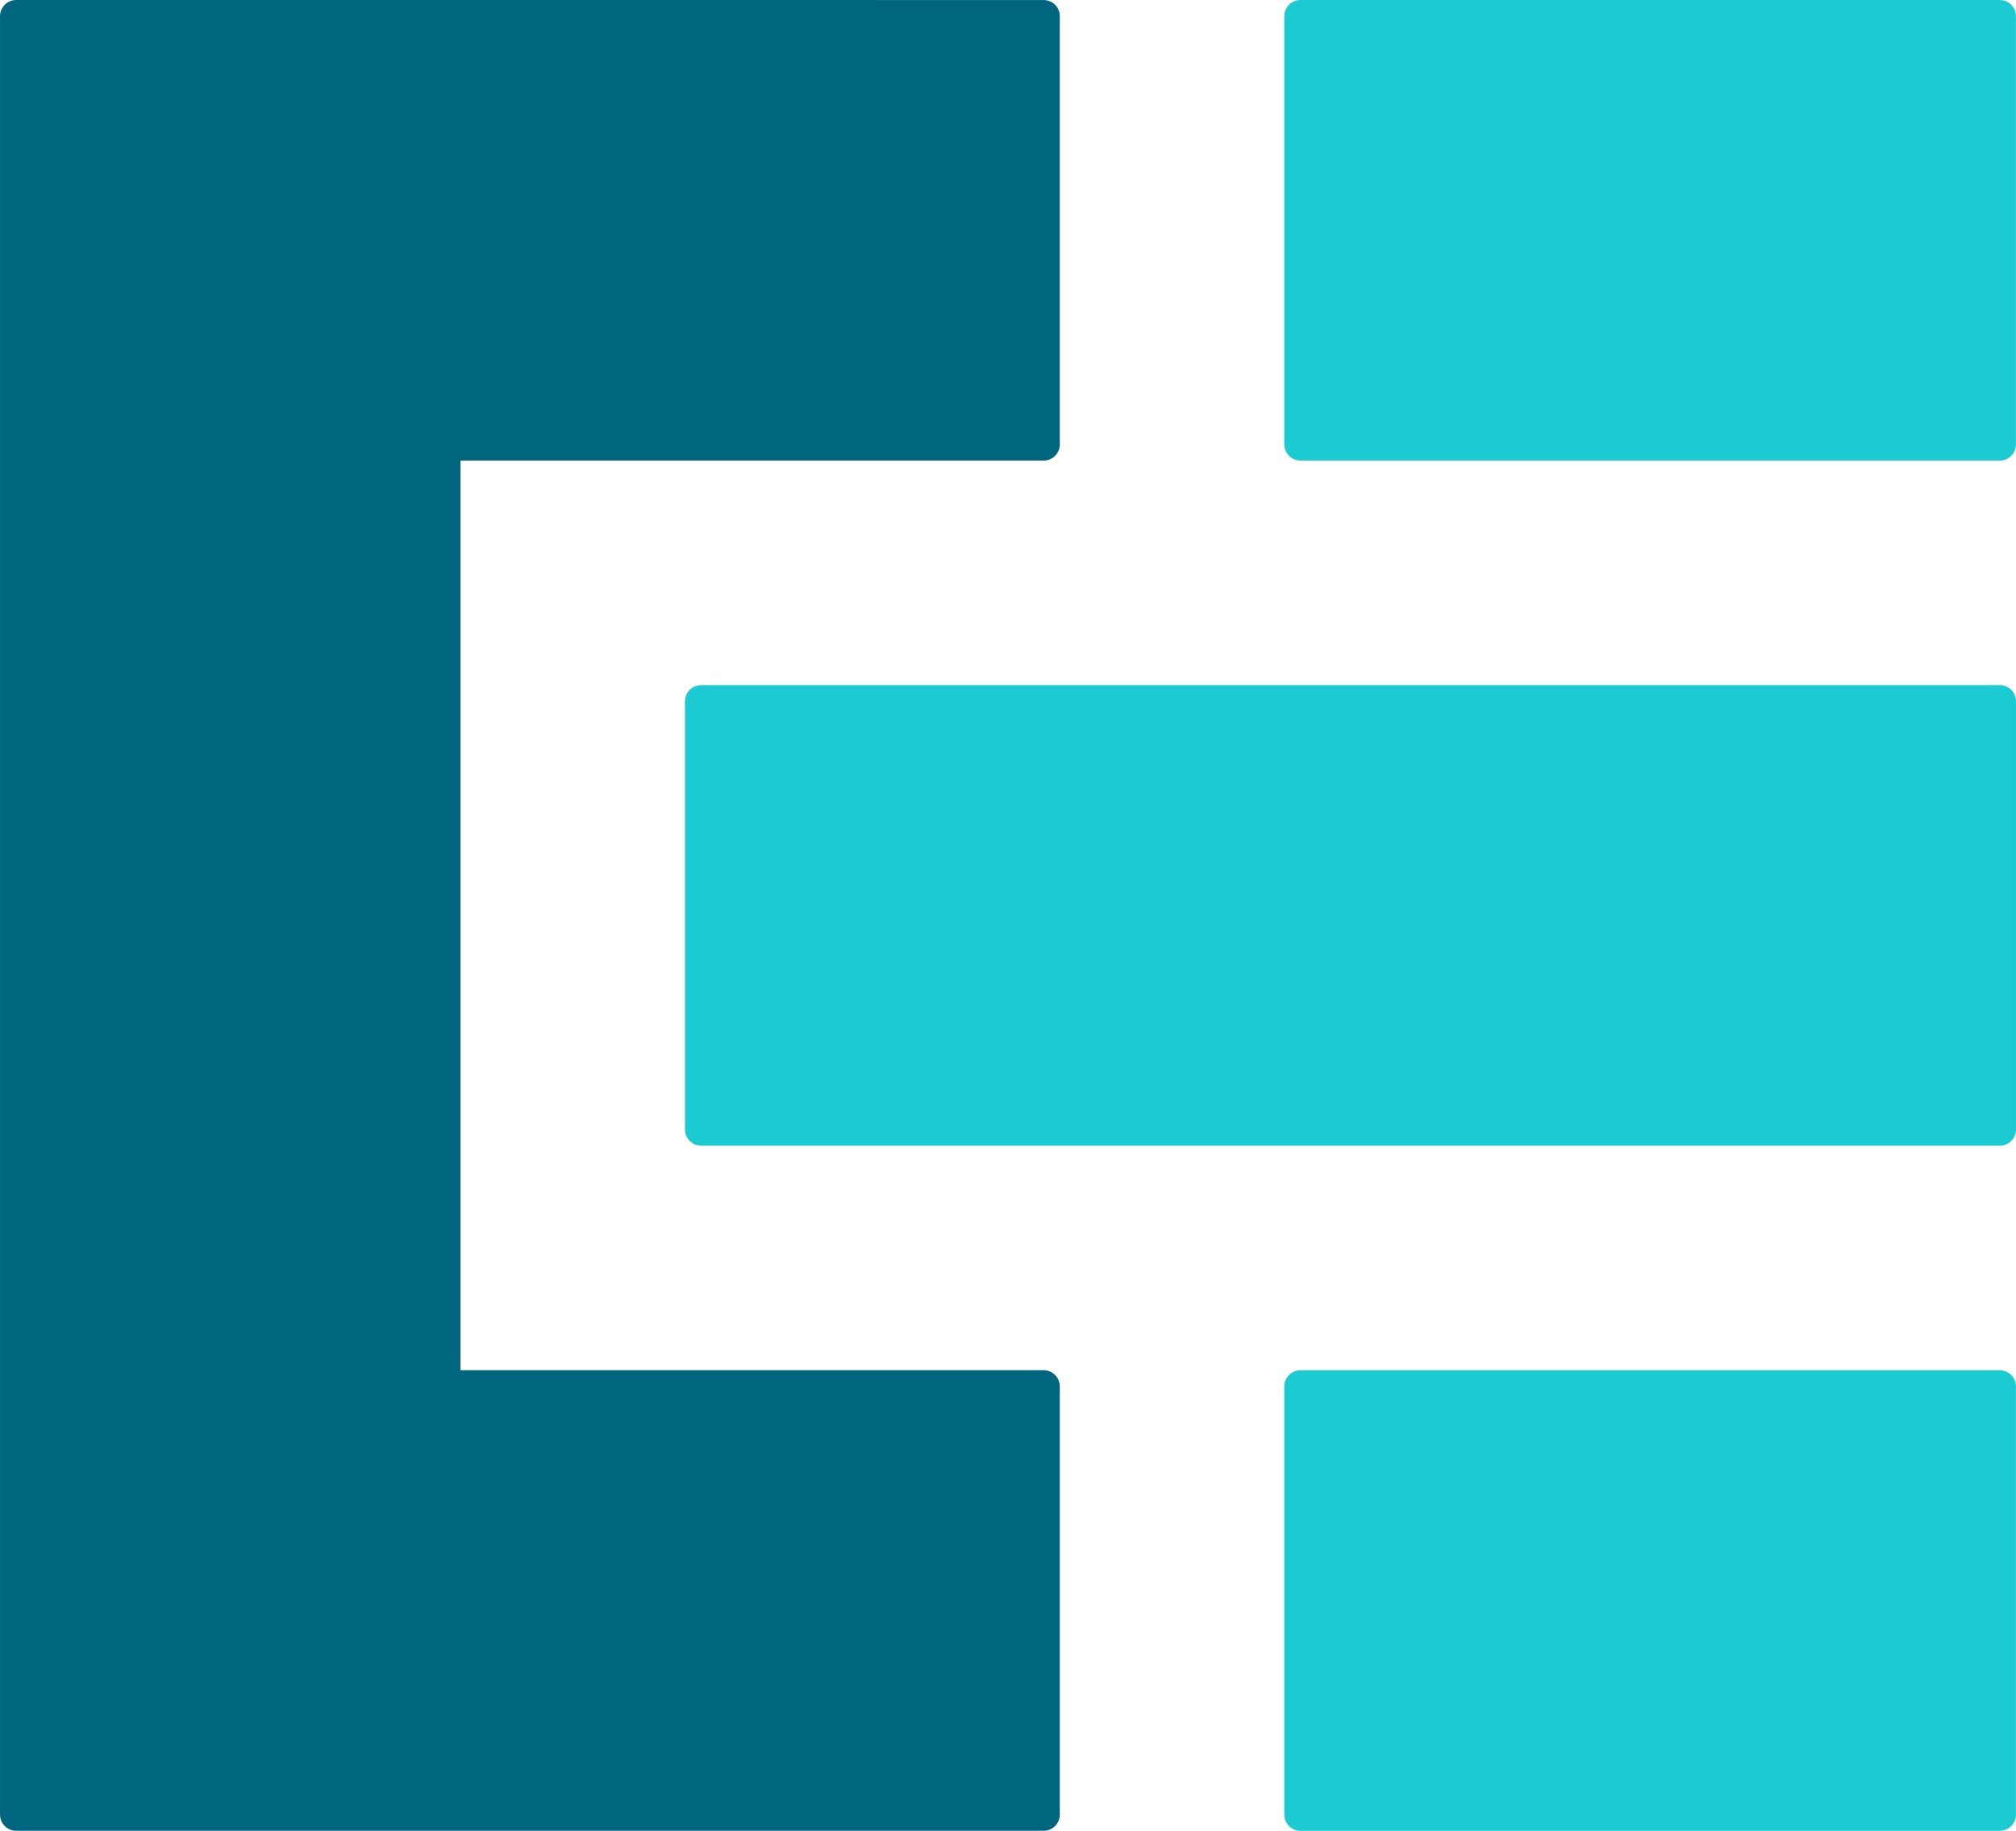 <?xml version="1.0" encoding="UTF-8" standalone="no"?>
<!-- Created with Inkscape (http://www.inkscape.org/) -->

<svg
   xmlns:dc="http://purl.org/dc/elements/1.1/"
   xmlns:cc="http://creativecommons.org/ns#"
   xmlns:rdf="http://www.w3.org/1999/02/22-rdf-syntax-ns#"
   xmlns:svg="http://www.w3.org/2000/svg"
   xmlns="http://www.w3.org/2000/svg"
   xmlns:sodipodi="http://sodipodi.sourceforge.net/DTD/sodipodi-0.dtd"
   xmlns:inkscape="http://www.inkscape.org/namespaces/inkscape"
   width="62.299mm"
   height="56.562mm"
   viewBox="0 0 62.299 56.563"
   version="1.1"
   id="svg8"
   inkscape:version="0.92.4 (5da689c313, 2019-01-14)"
   sodipodi:docname="option3.svg">
  <defs
     id="defs2" />
  <sodipodi:namedview
     id="base"
     pagecolor="#ffffff"
     bordercolor="#666666"
     borderopacity="1.0"
     inkscape:pageopacity="0.0"
     inkscape:pageshadow="2"
     inkscape:zoom="2"
     inkscape:cx="109.7"
     inkscape:cy="97.191649"
     inkscape:document-units="mm"
     inkscape:current-layer="layer1"
     showgrid="false"
     inkscape:window-width="1920"
     inkscape:window-height="1017"
     inkscape:window-x="1272"
     inkscape:window-y="-8"
     inkscape:window-maximized="1" />
  <g
     inkscape:label="Layer 1"
     inkscape:groupmode="layer"
     id="layer1"
     transform="translate(213.077,-212.966)">
    <path
       style="opacity:1;fill:#1ccbd2;fill-opacity:1;fill-rule:nonzero;stroke:#1ccbd2;stroke-width:1;stroke-linecap:round;stroke-linejoin:round;stroke-miterlimit:4;stroke-dasharray:none;stroke-dashoffset:0;stroke-opacity:1;paint-order:markers stroke fill"
       d="m -172.89,213.466 h 21.611 v 13.229 h -21.611 z"
       id="rect1124-2-6"
       inkscape:connector-curvature="0"
       sodipodi:nodetypes="ccccc" />
    <path
       style="opacity:1;fill:#1ccbd2;fill-opacity:1;fill-rule:nonzero;stroke:#1ccbd2;stroke-width:1;stroke-linecap:round;stroke-linejoin:round;stroke-miterlimit:4;stroke-dasharray:none;stroke-dashoffset:0;stroke-opacity:1;paint-order:markers stroke fill"
       d="m -172.89,255.8 h 21.611 v 13.229 h -21.611 z"
       id="rect1124-4-0-9"
       inkscape:connector-curvature="0"
       sodipodi:nodetypes="ccccc" />
    <path
       style="opacity:1;fill:#1ccbd2;fill-opacity:1;fill-rule:nonzero;stroke:#1ccbd2;stroke-width:1;stroke-linecap:round;stroke-linejoin:round;stroke-miterlimit:4;stroke-dasharray:none;stroke-dashoffset:0;stroke-opacity:1;paint-order:markers stroke fill"
       d="m -191.41,234.633 h 40.132 l -6e-5,13.229 h -40.132 z"
       id="rect1124-6-6-3"
       inkscape:connector-curvature="0"
       sodipodi:nodetypes="ccccc" />
    <path
       style="opacity:1;fill:#006680;fill-opacity:1;fill-rule:nonzero;stroke:#006680;stroke-width:1;stroke-linecap:round;stroke-linejoin:round;stroke-miterlimit:4;stroke-dasharray:none;stroke-dashoffset:0;stroke-opacity:1;paint-order:markers stroke fill"
       d="m -212.577,213.466 v 55.562 h 31.75 l 1.2e-4,-13.229 h -18.521 V 226.696 h 18.521 v -13.229 z"
       id="rect1156-9-5"
       inkscape:connector-curvature="0"
       sodipodi:nodetypes="ccccccccc" />
  </g>
</svg>
